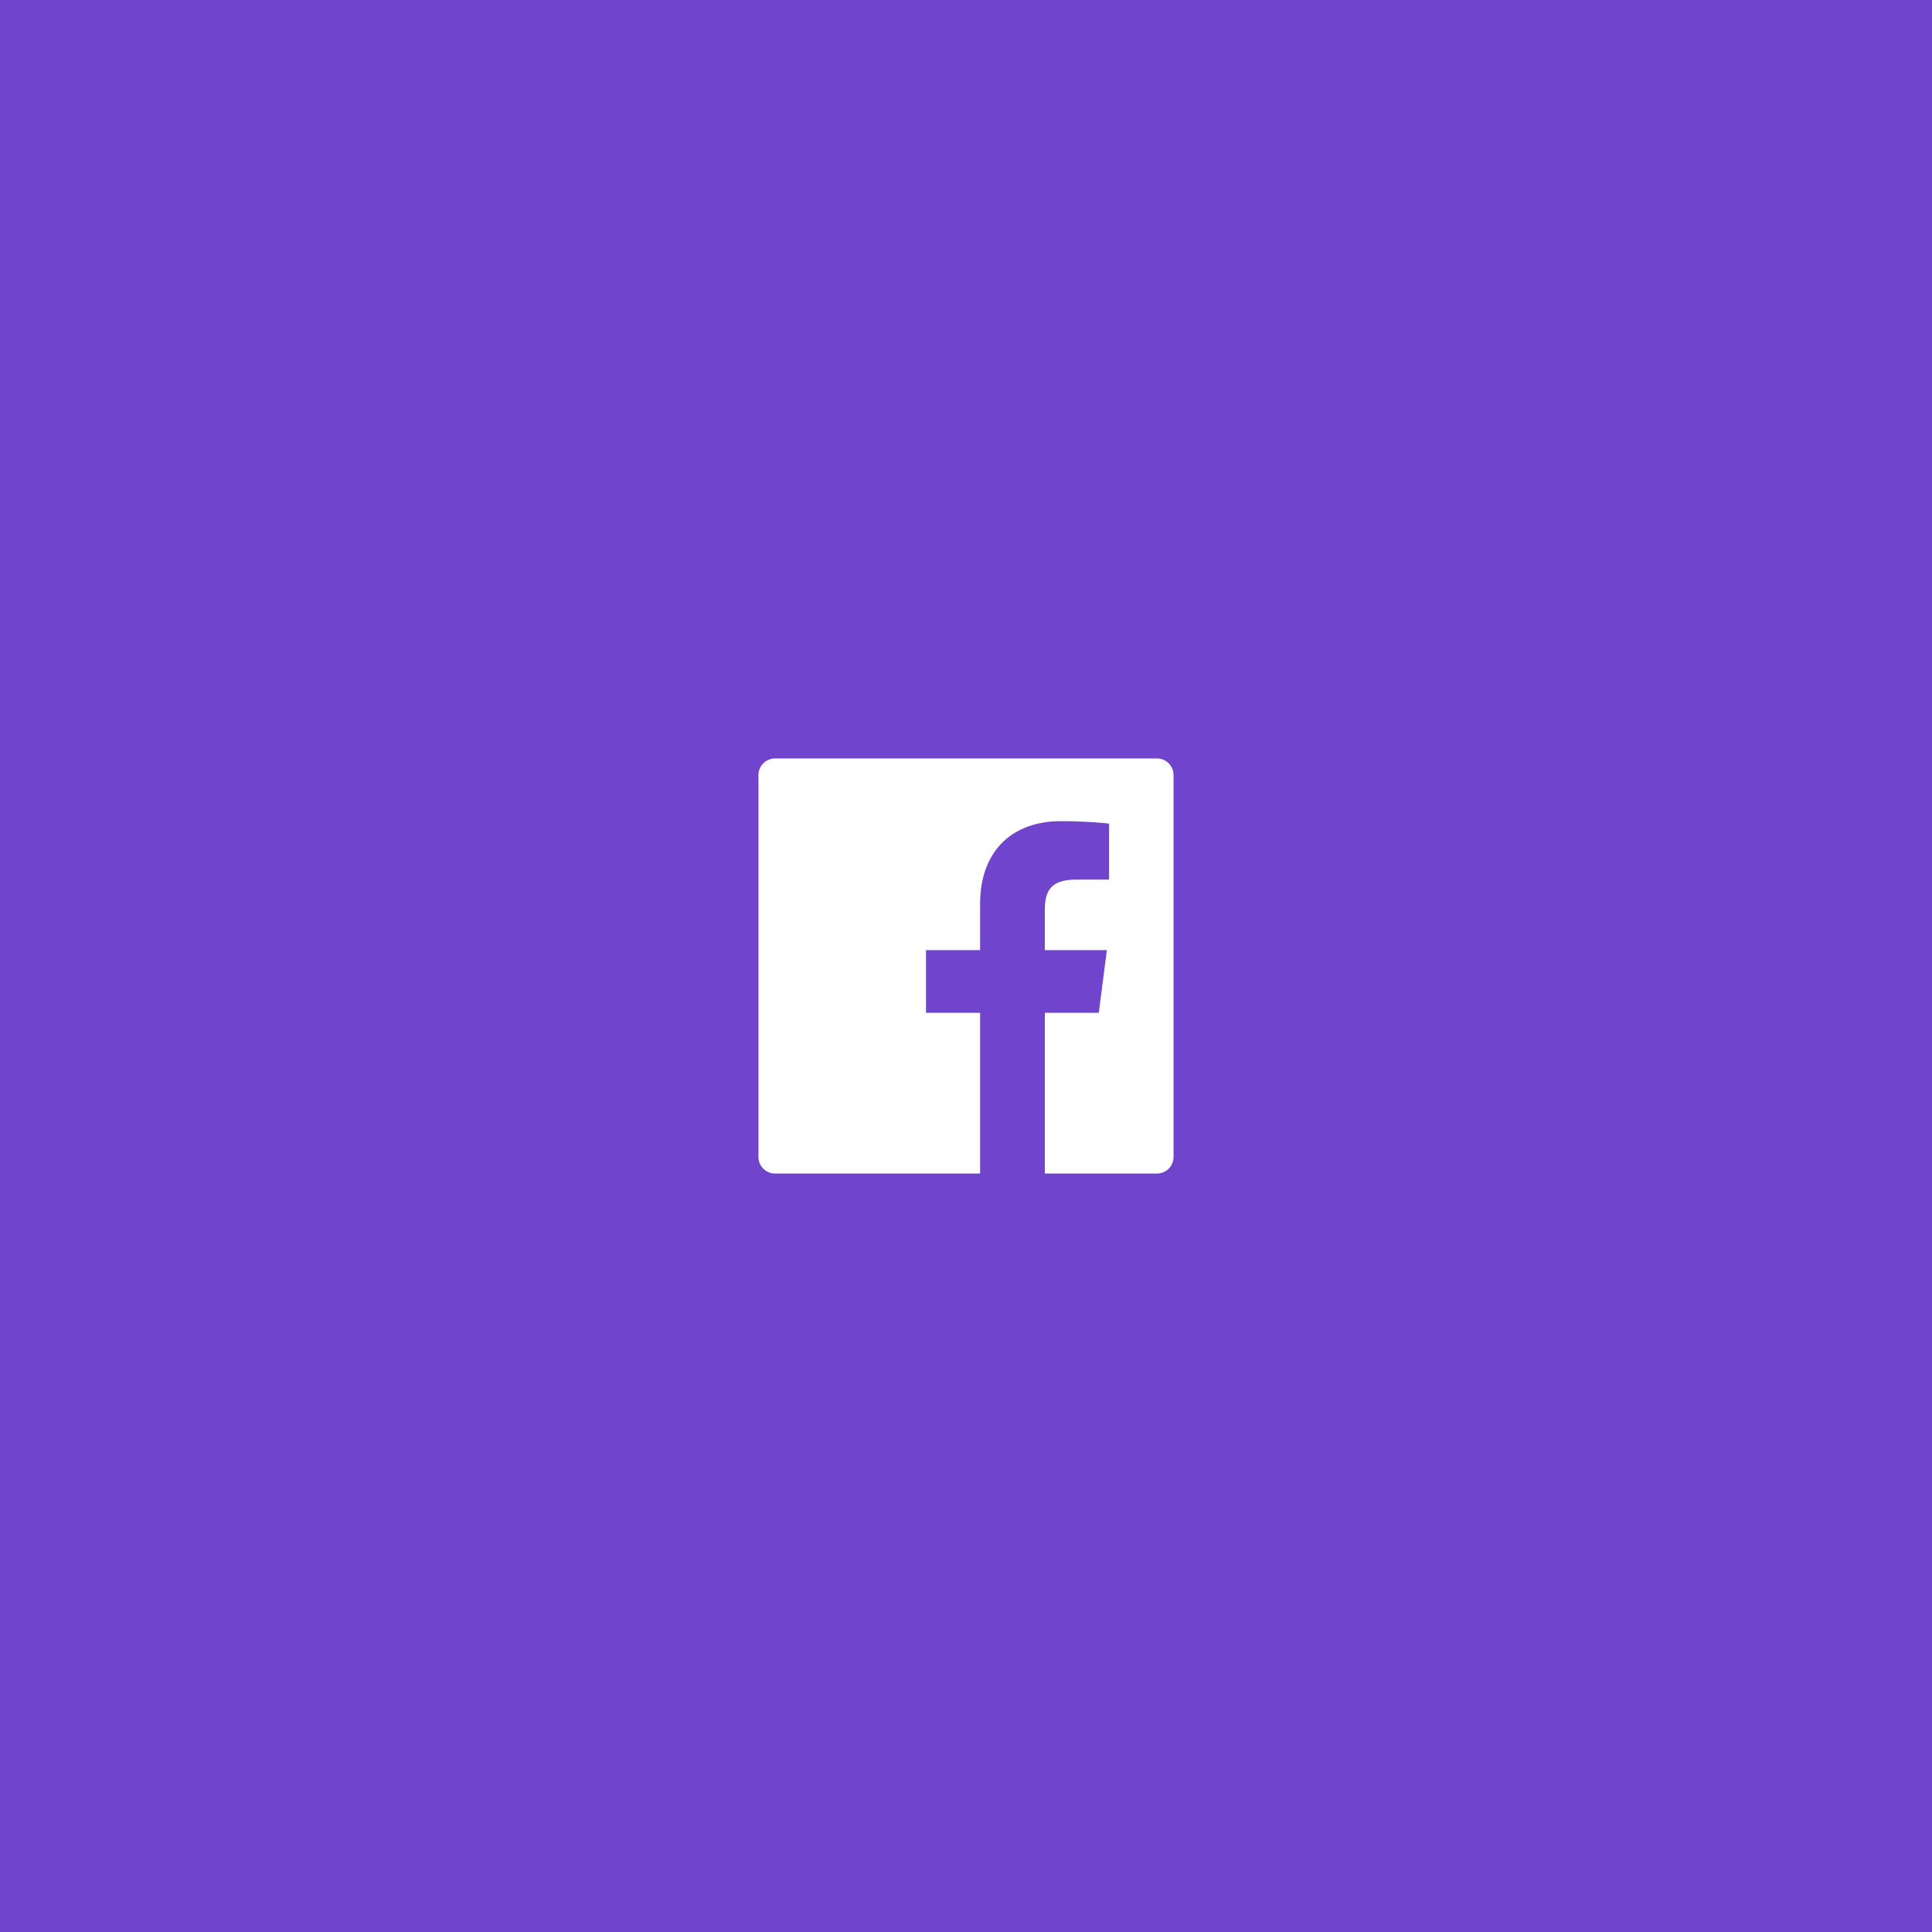 <svg width="80" height="80" viewBox="0 0 80 80" fill="none" xmlns="http://www.w3.org/2000/svg">
<rect width="80" height="80" fill="white"/>
<rect width="80" height="80" fill="white"/>
<rect width="80" height="80" fill="#7044CC"/>
<path d="M47.906 31.406H32.094C31.713 31.406 31.406 31.713 31.406 32.094V47.906C31.406 48.286 31.713 48.594 32.094 48.594H47.906C48.286 48.594 48.594 48.286 48.594 47.906V32.094C48.594 31.713 48.286 31.406 47.906 31.406ZM45.921 36.423H44.548C43.472 36.423 43.264 36.934 43.264 37.686V39.343H45.833L45.498 41.936H43.264V48.594H40.584V41.938H38.344V39.343H40.584V37.431C40.584 35.211 41.94 34.002 43.921 34.002C44.87 34.002 45.685 34.072 45.923 34.105V36.423H45.921Z" fill="white"/>
</svg>
